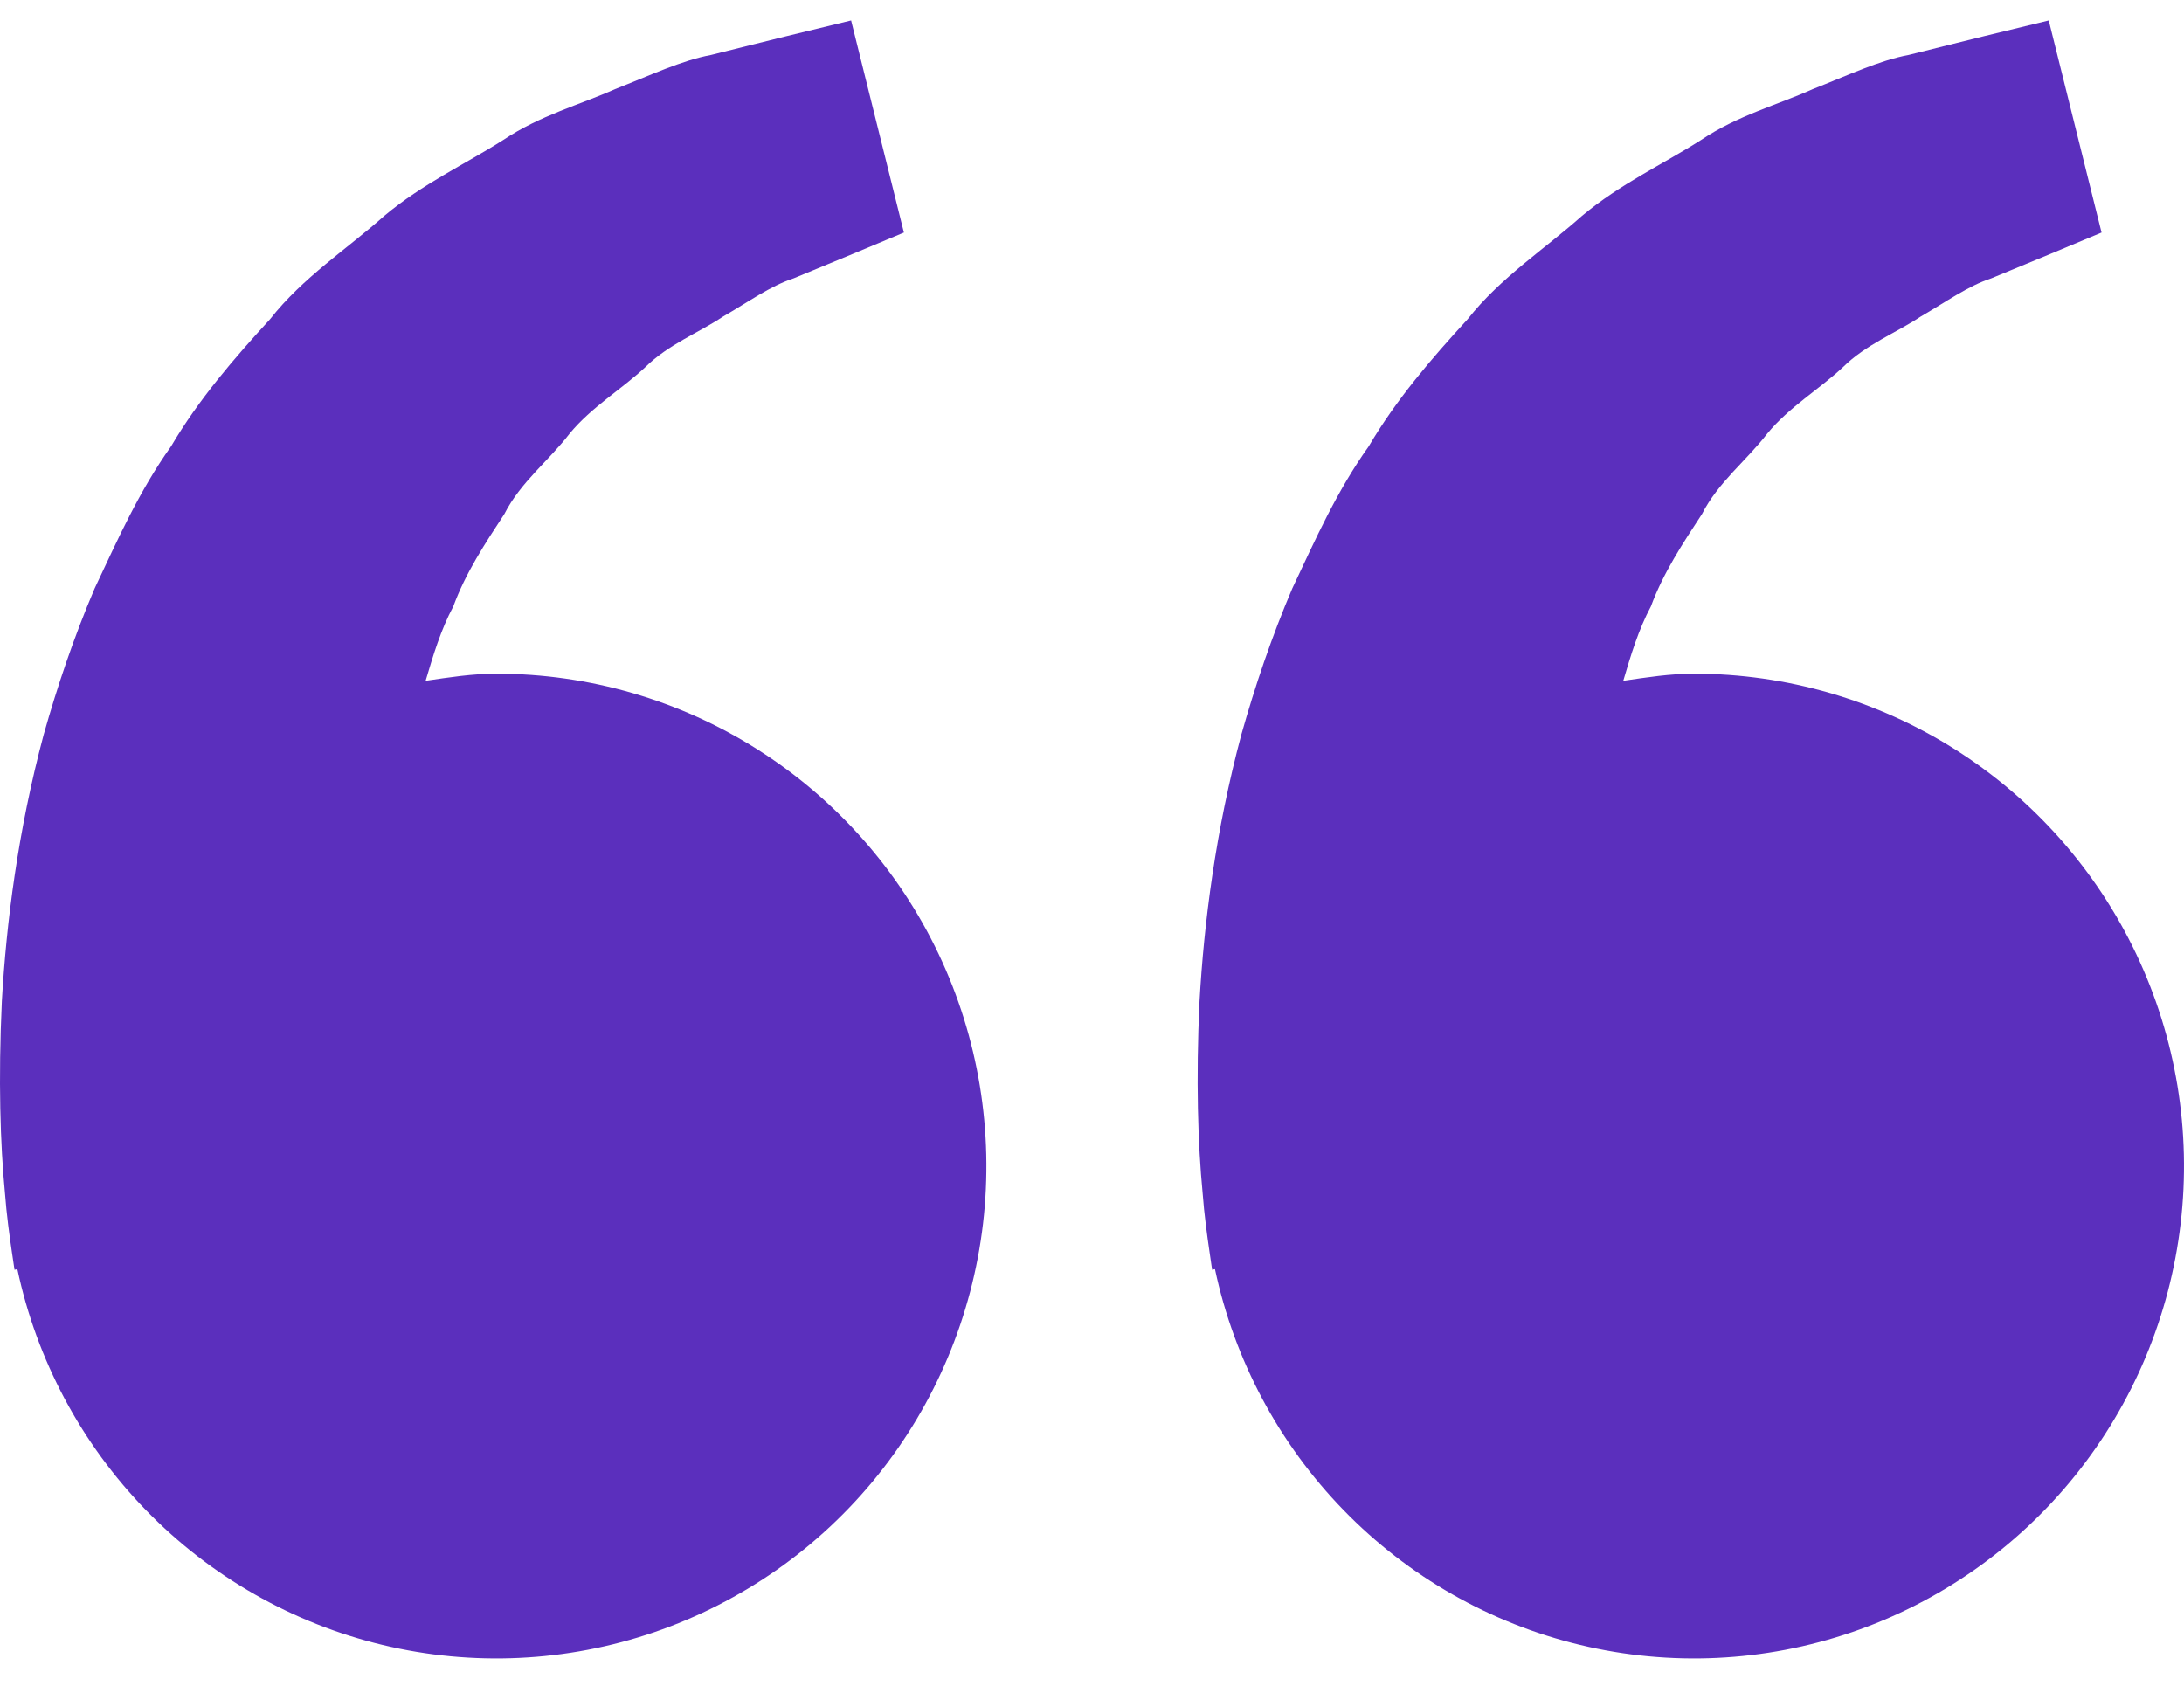 <svg width="40" height="31" viewBox="0 0 40 31" fill="none" xmlns="http://www.w3.org/2000/svg">
<path d="M9.091 12.339C8.647 12.339 8.22 12.407 7.795 12.469C7.933 12.004 8.074 11.531 8.302 11.107C8.529 10.489 8.884 9.954 9.237 9.415C9.532 8.832 10.053 8.437 10.435 7.938C10.836 7.453 11.383 7.131 11.815 6.728C12.24 6.307 12.796 6.096 13.239 5.8C13.702 5.533 14.104 5.239 14.535 5.098L15.61 4.654L16.555 4.259L15.588 0.375L14.398 0.664C14.017 0.76 13.552 0.872 13.024 1.006C12.483 1.106 11.907 1.381 11.265 1.632C10.631 1.916 9.897 2.108 9.215 2.565C8.529 3.002 7.737 3.367 7.04 3.952C6.364 4.555 5.548 5.078 4.946 5.846C4.288 6.563 3.638 7.317 3.133 8.175C2.549 8.992 2.152 9.89 1.733 10.778C1.354 11.666 1.049 12.573 0.8 13.455C0.327 15.223 0.116 16.902 0.034 18.339C-0.033 19.778 0.006 20.974 0.09 21.84C0.12 22.249 0.176 22.645 0.216 22.92L0.266 23.257L0.318 23.245C0.672 24.91 1.489 26.44 2.672 27.658C3.856 28.876 5.359 29.733 7.007 30.128C8.655 30.524 10.38 30.442 11.984 29.894C13.588 29.345 15.005 28.351 16.07 27.027C17.135 25.703 17.805 24.103 18.004 22.412C18.202 20.721 17.92 19.008 17.19 17.471C16.459 15.935 15.312 14.637 13.878 13.729C12.445 12.821 10.786 12.339 9.091 12.339ZM31.026 12.339C30.581 12.339 30.155 12.407 29.73 12.469C29.867 12.004 30.009 11.531 30.236 11.107C30.464 10.489 30.819 9.954 31.172 9.415C31.467 8.832 31.987 8.437 32.37 7.938C32.771 7.453 33.317 7.131 33.75 6.728C34.175 6.307 34.731 6.096 35.174 5.8C35.636 5.533 36.039 5.239 36.47 5.098L37.545 4.654L38.49 4.259L37.523 0.375L36.332 0.664C35.951 0.76 35.487 0.872 34.958 1.006C34.418 1.106 33.842 1.381 33.2 1.632C32.568 1.918 31.832 2.108 31.15 2.567C30.464 3.004 29.672 3.369 28.974 3.954C28.298 4.557 27.483 5.08 26.88 5.846C26.222 6.563 25.572 7.317 25.068 8.175C24.484 8.992 24.087 9.89 23.668 10.778C23.289 11.666 22.984 12.573 22.735 13.455C22.262 15.223 22.051 16.902 21.969 18.339C21.901 19.778 21.941 20.974 22.025 21.84C22.055 22.249 22.111 22.645 22.151 22.92L22.2 23.257L22.252 23.245C22.607 24.91 23.423 26.44 24.607 27.658C25.791 28.876 27.294 29.733 28.942 30.128C30.59 30.524 32.315 30.442 33.919 29.894C35.523 29.345 36.939 28.351 38.005 27.027C39.07 25.703 39.74 24.103 39.938 22.412C40.137 20.721 39.854 19.008 39.124 17.471C38.394 15.935 37.246 14.637 35.813 13.729C34.38 12.821 32.72 12.339 31.026 12.339Z" fill="#5B2FBD"/>
</svg>
